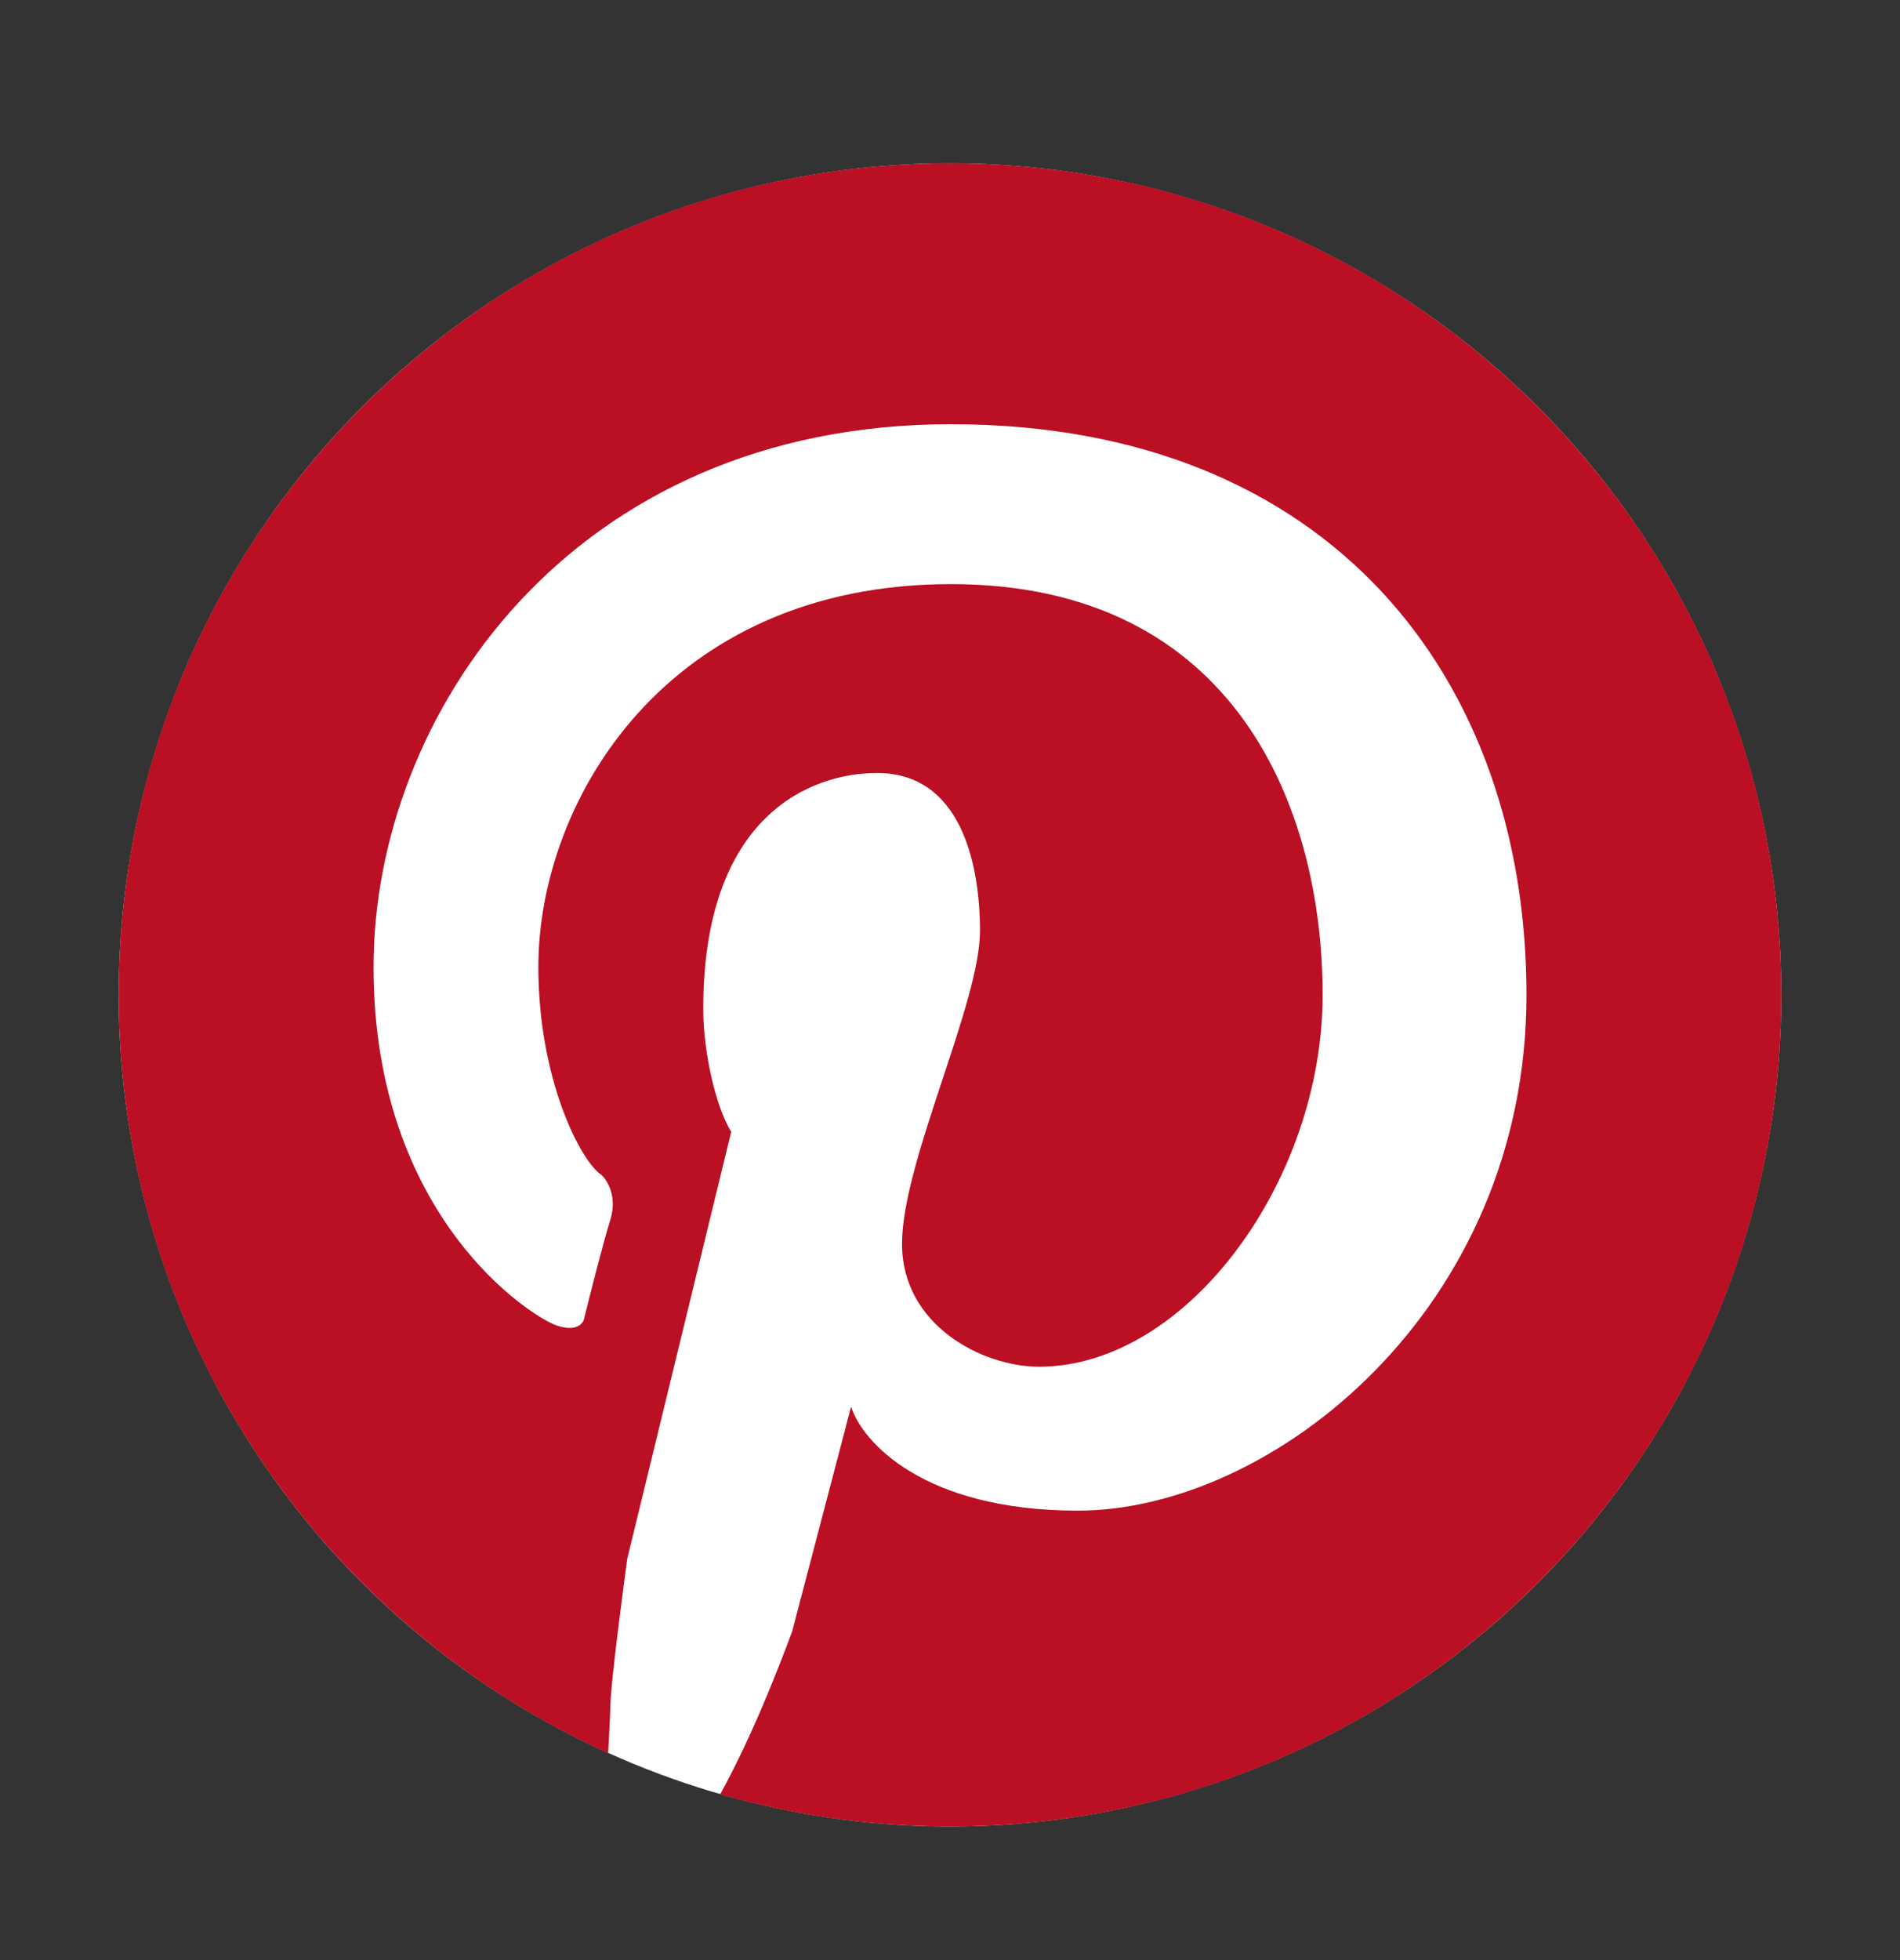 <svg width="32" height="33" viewBox="0 0 32 33" fill="none" xmlns="http://www.w3.org/2000/svg">
<rect x="0" y="0" width="32" height="33" fill="#333333" stroke="none"/>
<circle cx="16" cy="16.75" r="14" fill="white"/>
<path d="M16 30.75C23.732 30.75 30 24.482 30 16.75C30 9.018 23.732 2.75 16 2.75C8.268 2.75 2 9.018 2 16.75C2 22.43 5.383 27.32 10.243 29.515C10.25 29.364 10.257 29.225 10.264 29.106C10.272 28.944 10.279 28.818 10.279 28.748C10.279 28.327 10.565 26.24 10.565 26.24L12.315 19.055C12.046 18.618 11.844 17.692 11.844 16.986C11.844 13.721 13.661 13.014 14.772 13.014C16.185 13.014 16.505 14.546 16.505 15.673C16.505 16.269 16.195 17.203 15.877 18.163C15.54 19.181 15.192 20.23 15.192 20.94C15.192 22.32 16.555 23.01 17.498 23.01C19.988 23.01 22.276 19.88 22.276 16.75C22.276 13.62 20.812 9.834 16.017 9.834C11.221 9.834 9.067 13.486 9.067 16.279C9.067 18.163 9.774 19.543 10.127 19.779C10.228 19.869 10.4 20.146 10.279 20.536C10.158 20.926 9.937 21.798 9.841 22.185C9.83 22.275 9.724 22.427 9.387 22.32C8.966 22.185 6.291 20.502 6.291 16.279C6.291 12.055 9.606 7.142 16.017 7.142C22.428 7.142 25.709 11.45 25.709 16.75C25.709 22.05 21.418 25.433 18.154 25.433C15.542 25.433 14.519 24.266 14.334 23.683L13.341 27.469C13.107 28.097 12.67 29.226 12.13 30.208C13.359 30.561 14.658 30.75 16 30.75Z" fill="#BB0F23"/>
</svg>
